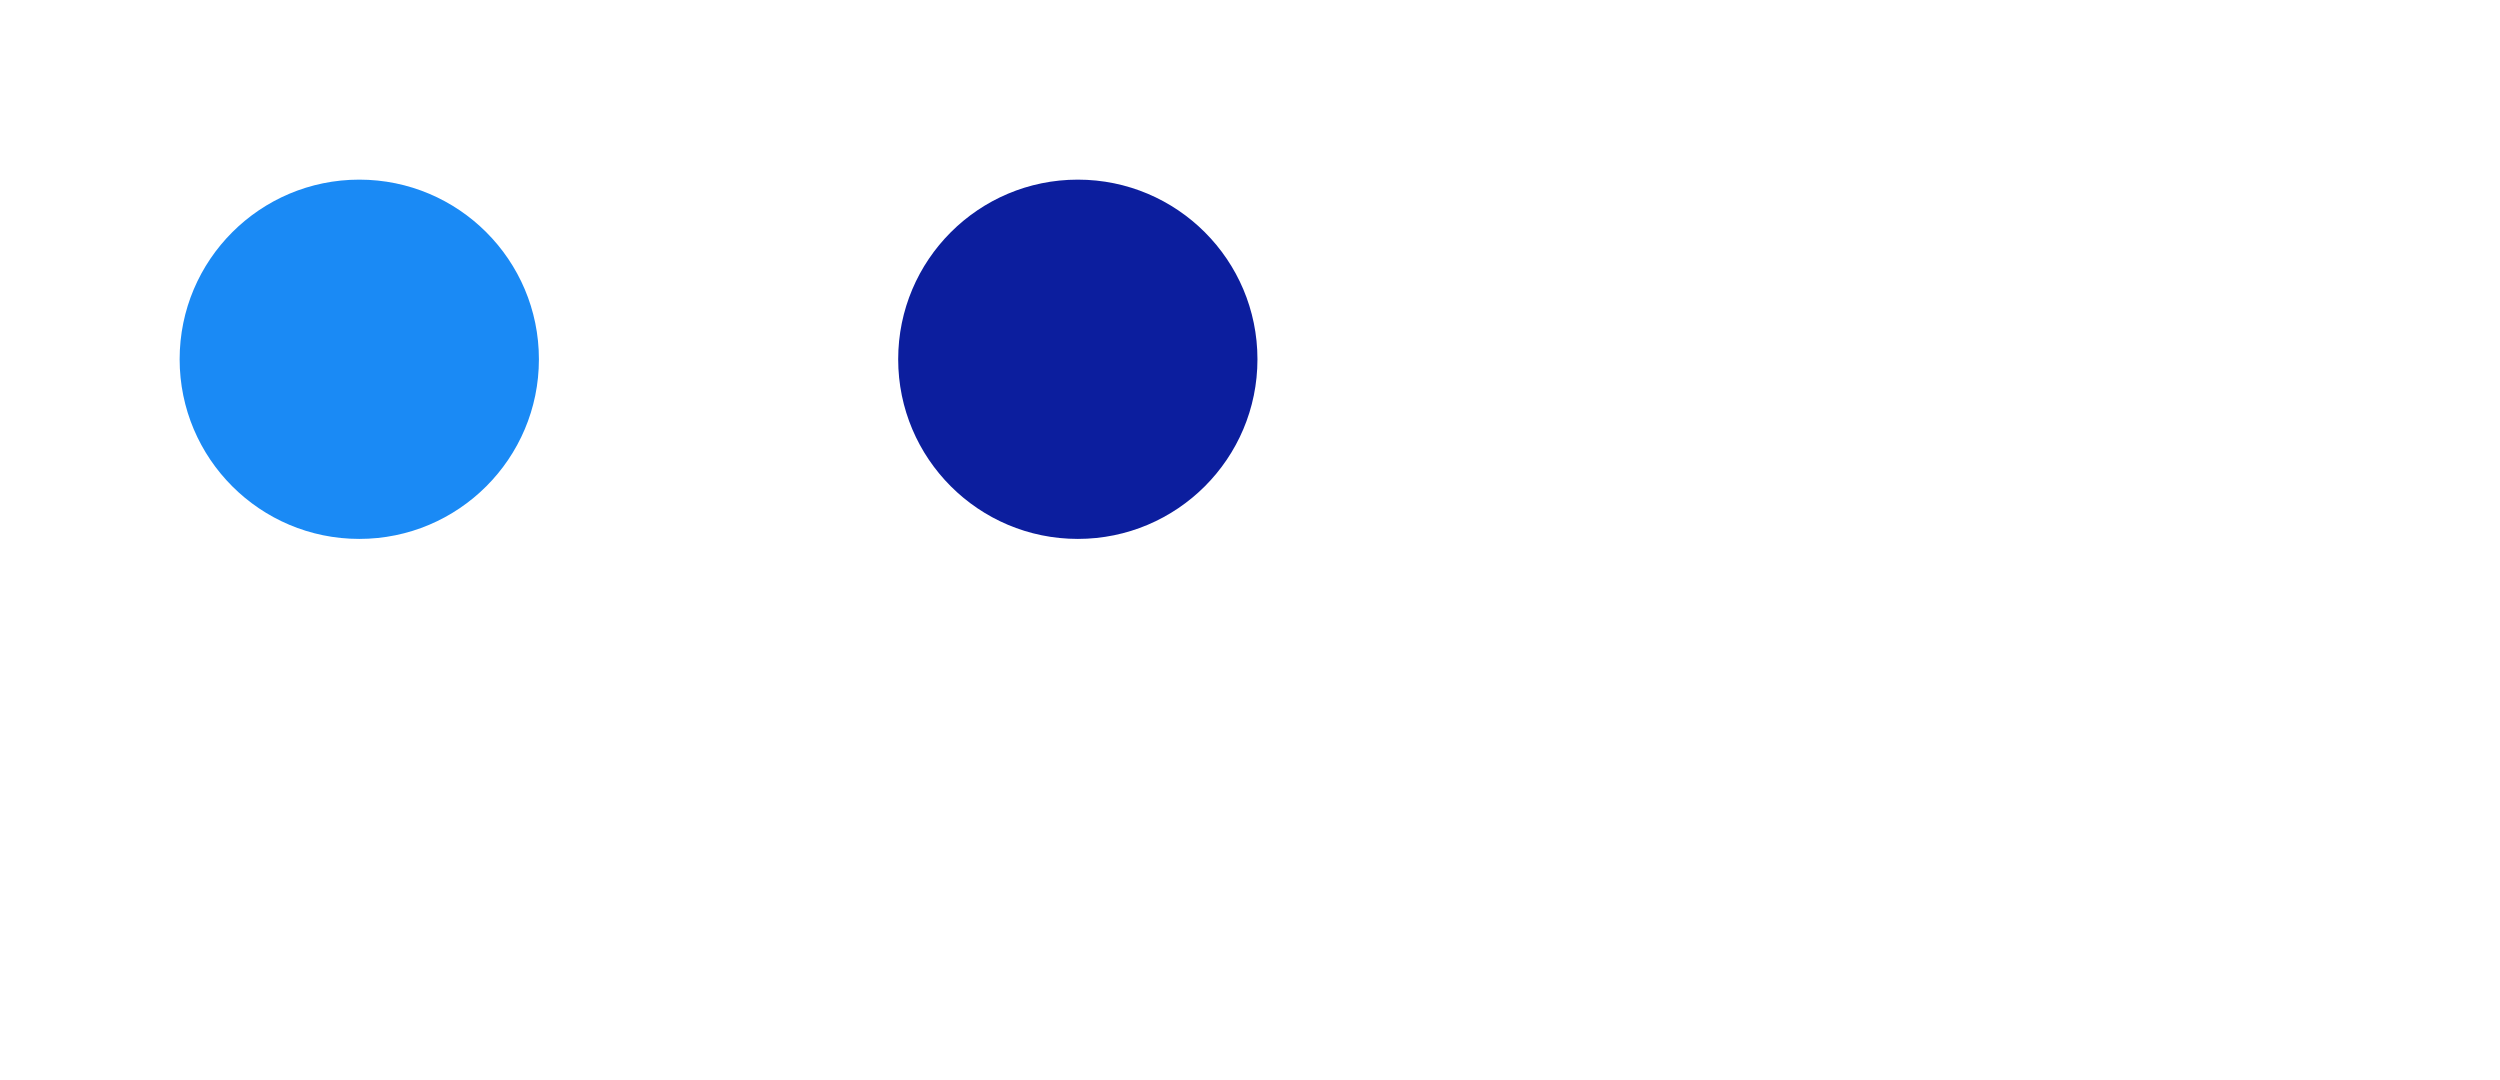 <svg viewBox="-2 -2 13.917 6.011" xmlns="http://www.w3.org/2000/svg">
<circle r="1" cx="0" cy="0" fill="#1A8AF5" data-avg-speed="4.9999986" data-speed="5, 5, 4.9999995, 5.0000005, 5.0000005, 4.9999986, 4.9999986, 4.9999986, 4.9999986, 4.9999986, 4.9999986, 4.9999986, 5.000002, 5.000002, 5.000002, 5.000002, 5.000002, 5.000002, 5.000002, 5.000002, 5.000002, 5.000002, 5.000002, 4.9999948, 4.9999948, 4.9999948, 4.9999948, 4.9999948, 4.9999948, 4.9999948, 4.9999948, 4.9999948, 4.9999948, 4.9999948, 4.9999948, 4.9999948, 4.9999948, 4.9999948, 4.9999948, 4.9999948, 4.9999948, 4.9999948, 4.9999948, 4.9999948, 4.9999948, 4.9999948, 4.9999948, 4.9999948, 4.9999948, 5.000009, 5.000009, 5.000009, 5.000009, 5.000009, 5.000009, 5.000009, 5.000009, 5.000009, 5.000009, 5.000009, 5.000009, 5.000009, 5.000009, 5.000009, 5.000009, 5.000009, 5.000009, 5.000009, 5.000009, 5.000009, 5.000009, 5.000009, 5.000009, 5.000009, 5.000009, 5.000009, 5.000009, 5.000009, 5.000009, 5.000009, 5.000009, 5.000009, 5.000009, 5.000009, 5.000009, 5.000009, 5.000009, 5.000009, 5.000009, 5.000009, 5.000009, 5.000009, 5.000009, 5.000009, 5.000009, 5.000009, 4.9999804, 4.9999804, 4.9999804, 4.9999804, 4.9999804, 4.9999804, 4.9999804, 4.9999804, 4.9999804, 4.9999804, 4.9999804, 4.9999804, 4.9999804, 4.9999804, 4.9999804, 4.9999804, 4.9999804, 4.9999804, 4.9999804, 4.9999804, 4.9999804, 4.9999804, 4.9999804">
  <animate attributeName="cx" dur="2s" repeatCount="indefinite" calcMode="discrete" values="0;0.083;0.167;0.25;0.333;0.417;0.5;0.583;0.667;0.75;0.833;0.917;1;1.083;1.167;1.25;1.333;1.417;1.5;1.583;1.667;1.75;1.833;1.917;2;2.083;2.167;2.25;2.333;2.417;2.5;2.583;2.667;2.75;2.833;2.917;3;3.083;3.167;3.25;3.333;3.417;3.5;3.583;3.667;3.75;3.833;3.917;4;4.083;4.167;4.25;4.333;4.417;4.5;4.583;4.667;4.75;4.833;4.917;5;5.083;5.167;5.25;5.333;5.417;5.5;5.583;5.667;5.75;5.833;5.917;6;6.083;6.167;6.25;6.333;6.417;6.5;6.583;6.667;6.75;6.833;6.917;7;7.083;7.167;7.25;7.333;7.417;7.5;7.583;7.667;7.75;7.833;7.917;8;8.083;8.167;8.25;8.333;8.417;8.5;8.583;8.667;8.75;8.833;8.917;9;9.083;9.167;9.25;9.333;9.417;9.5;9.583;9.667;9.75;9.833;9.917;9.917" />
  <animate attributeName="cy" dur="2s" repeatCount="indefinite" calcMode="discrete" values="0;0;0;0;0;0;0;0;0;0;0;0;0;0;0;0;0;0;0;0;0;0;0;0;0;0;0;0;0;0;0;0;0;0;0;0;0;0;0;0;0;0;0;0;0;0;0;0;0;0;0;0;0;0;0;0;0;0;0;0;0;0;0;0;0;0;0;0;0;0;0;0;0;0;0;0;0;0;0;0;0;0;0;0;0;0;0;0;0;0;0;0;0;0;0;0;0;0;0;0;0;0;0;0;0;0;0;0;0;0;0;0;0;0;0;0;0;0;0;0;0" />
</circle>
<circle r="1" cx="4" cy="0" fill="#0C1E9E" data-avg-speed="8.17378" data-speed="5.0990286, 10.053993, 10.053143, 10.051187, 10.047865, 10.0428, 10.03571, 10.025984, 10.013123, 9.996429, 9.975083, 9.948188, 9.914565, 9.872966, 9.821814, 9.759375, 9.683584, 9.59213, 9.48233, 9.351248, 9.195583, 9.011668, 8.795613, 8.543374, 8.250696, 7.913465, 7.527821, 7.0903215, 6.598493, 6.050846, 5.447363, 4.7898498, 4.0818944, 3.329284, 2.5396373, 2.2696414">
  <animate attributeName="cx" dur="2s" repeatCount="indefinite" calcMode="discrete" values="4;4;4;4;4;4;4;4;4;4;4;4;4;4;4;4;4;4;4;4;4;4;4;4;4;4.083;4.083;4.25;4.25;4.416;4.416;4.582;4.582;4.748;4.748;4.914;4.914;5.079;5.079;5.243;5.243;5.407;5.407;5.57;5.57;5.732;5.732;5.892;5.892;6.052;6.052;6.209;6.209;6.365;6.365;6.518;6.518;6.668;6.668;6.814;6.814;6.957;6.957;7.095;7.095;7.228;7.228;7.355;7.355;7.476;7.476;7.588;7.588;7.692;7.692;7.787;7.787;7.872;7.872;7.946;7.946;8.01;8.01;8.062;8.062;8.103;8.103;8.134;8.134;8.155;8.155;8.168;8.168;8.174;8.174;8.174;8.177;8.177;8.177;8.177;8.177;8.177;8.177;8.177;8.177;8.177;8.177;8.177;8.177;8.177;8.177;8.177;8.177;8.177;8.177;8.177;8.177;8.177;8.177;8.177;8.177" />
  <animate attributeName="cy" dur="2s" repeatCount="indefinite" calcMode="discrete" values="0;0;0;0;0;0;0;0;0;0;0;0;0;0;0;0;0;0;0;0;0;0;0;0;0;0.017;0.017;0.035;0.035;0.054;0.054;0.076;0.076;0.099;0.099;0.124;0.124;0.152;0.152;0.181;0.181;0.214;0.214;0.249;0.249;0.286;0.286;0.327;0.327;0.371;0.371;0.419;0.419;0.471;0.471;0.526;0.526;0.585;0.585;0.649;0.649;0.716;0.716;0.788;0.788;0.864;0.864;0.945;0.945;1.029;1.029;1.116;1.116;1.206;1.206;1.297;1.297;1.39;1.39;1.482;1.482;1.571;1.571;1.658;1.658;1.739;1.739;1.812;1.812;1.877;1.877;1.931;1.931;1.973;1.973;1.973;2.011;2.011;2.011;2.011;2.011;2.011;2.011;2.011;2.011;2.011;2.011;2.011;2.011;2.011;2.011;2.011;2.011;2.011;2.011;2.011;2.011;2.011;2.011;2.011;2.011" />
</circle>
</svg>